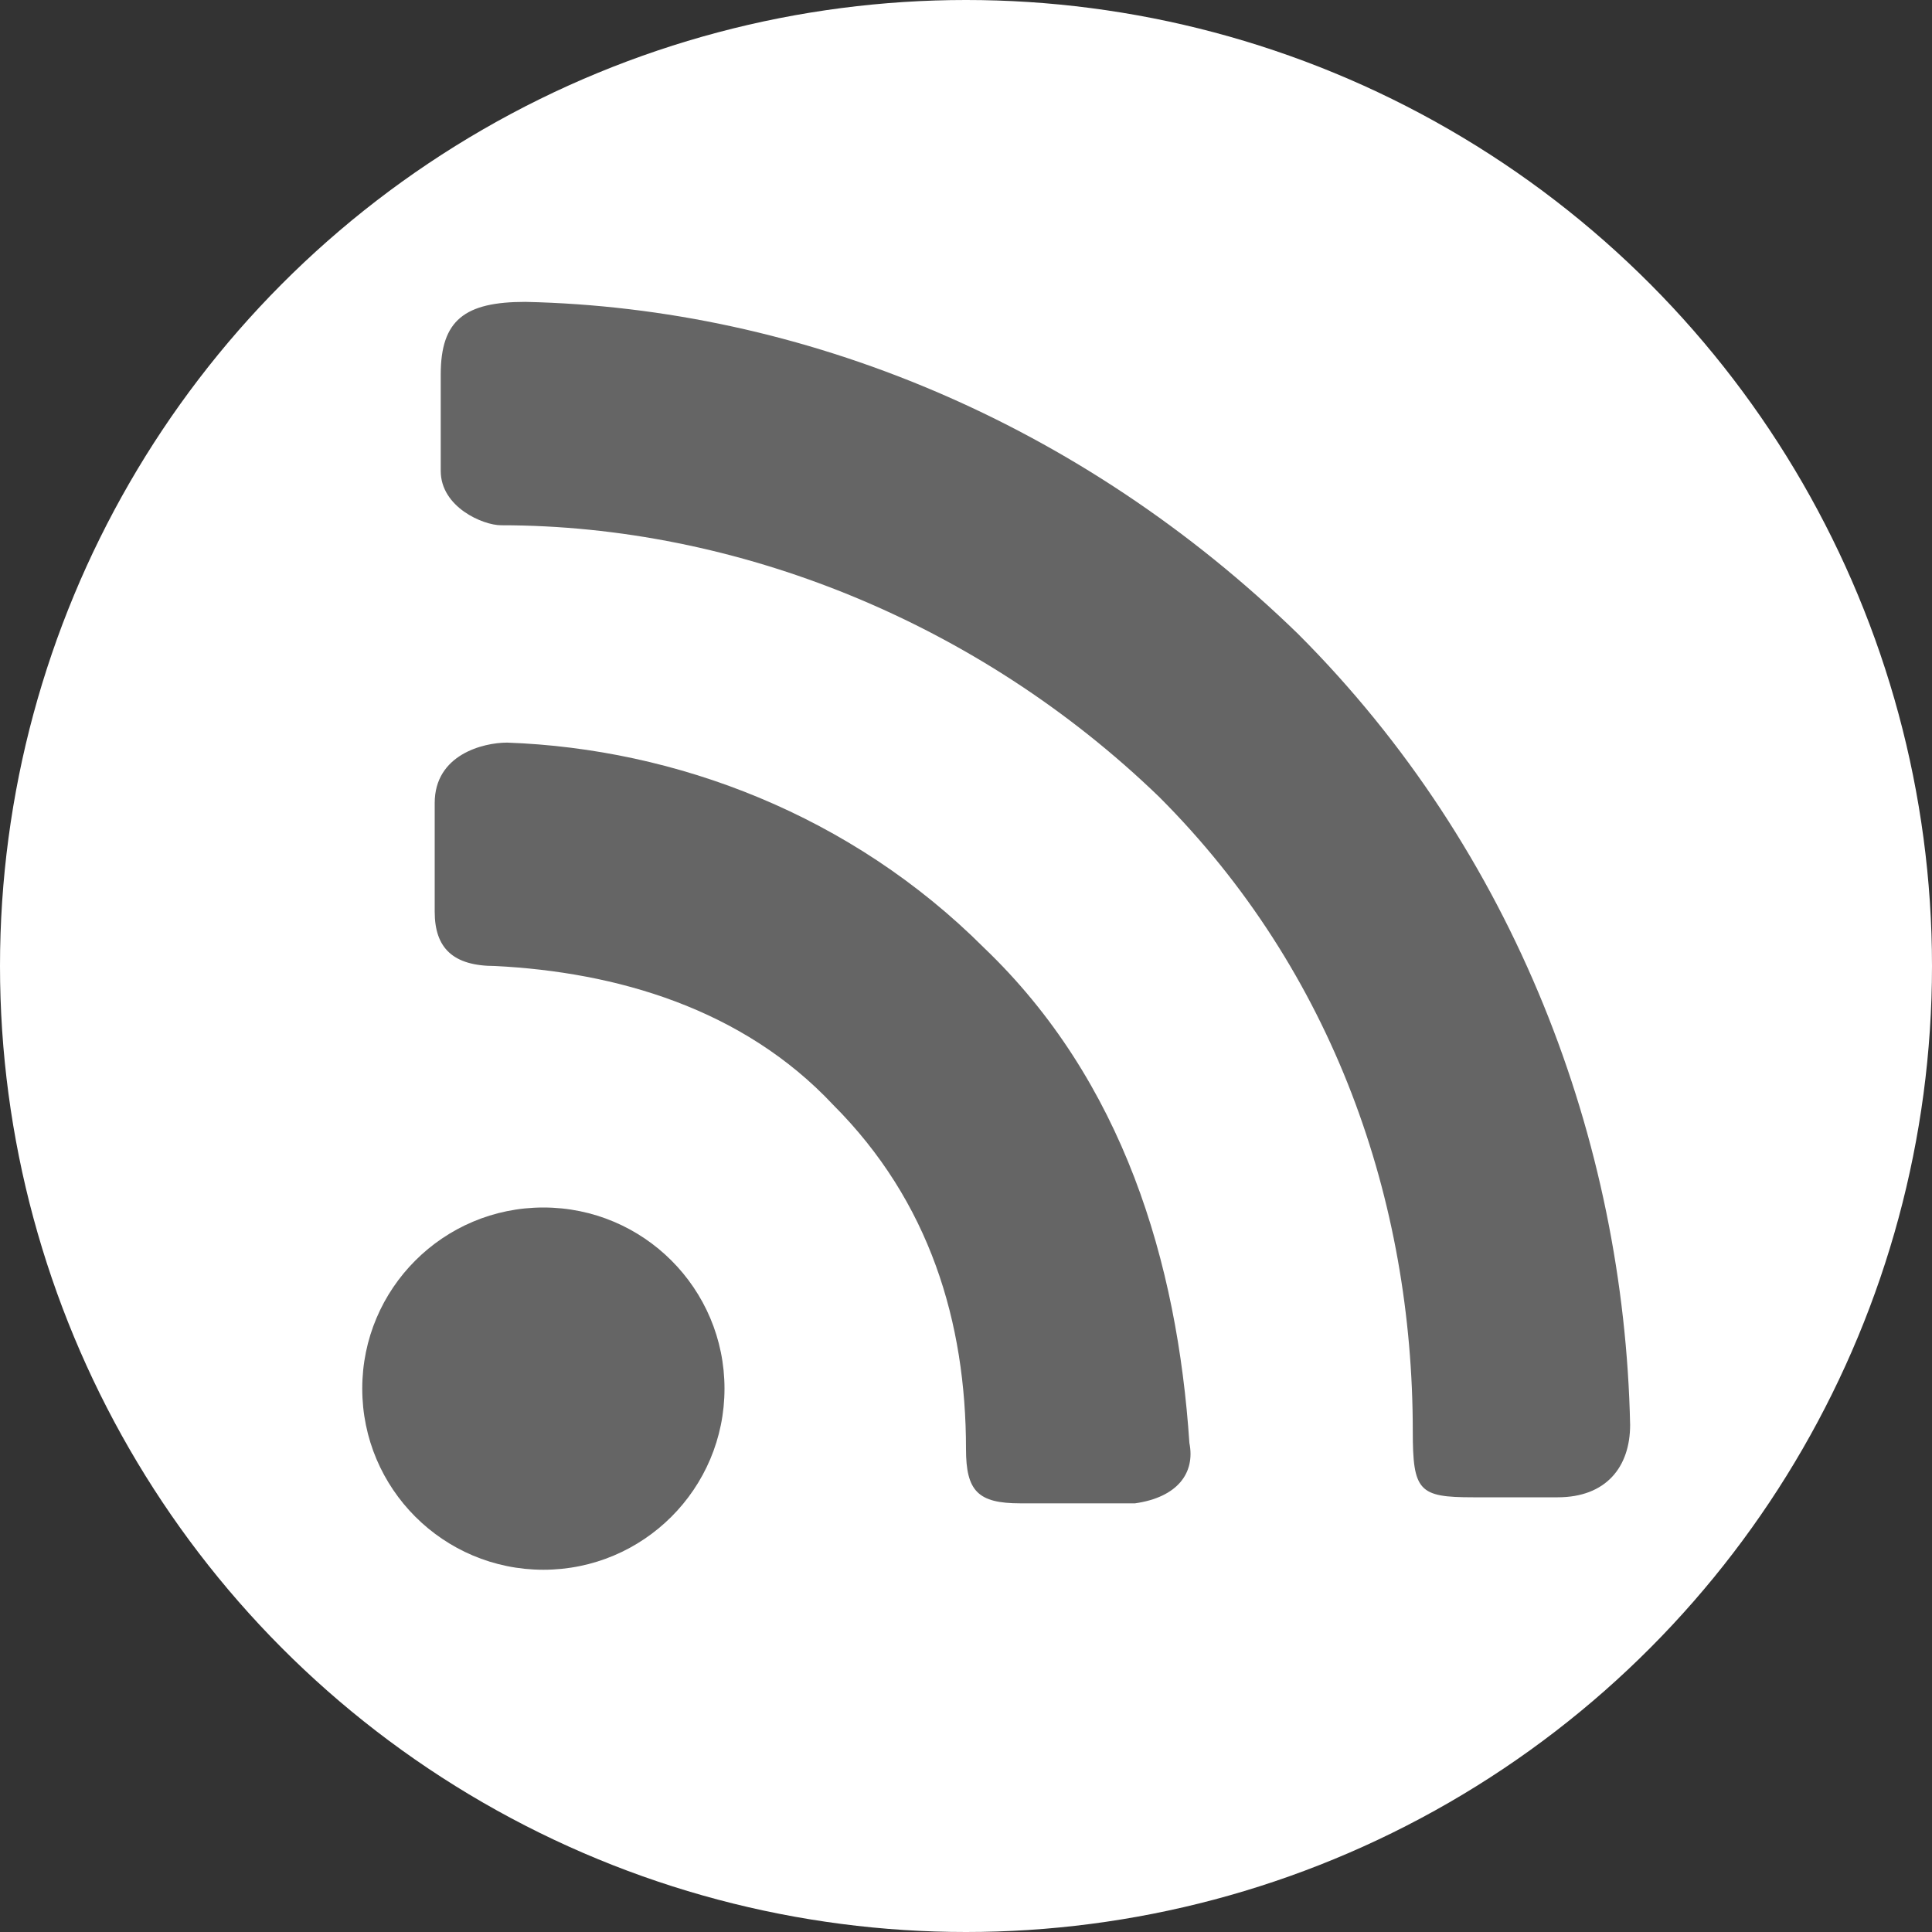 <svg version="1.1" xmlns="http://www.w3.org/2000/svg" width="32" height="32">
    <rect width="100%" height="100%" fill="#333333" stroke="none"/>
    <circle fill="#FFF" cx="16" cy="16" r="16"/>
    <path fill="#656565" d="M27,23.6c-0.1-4.7-1.9-9.5-5.5-13.1C17.9,7,13.3,5.1,8.7,5C7.7,5,7.3,5.3,7.3,6.2c0,0.9,0,1,0,1.6 c0,0.6,0.7,0.9,1,0.9c3.9,0,7.9,1.6,10.9,4.5c2.9,2.9,4.2,6.7,4.2,10.5c0,1,0.1,1.1,1,1.1c0.9,0,1,0,1.4,0 C26.6,24.8,27,24.3,27,23.6z M19.7,23.9c-0.2-3-1.1-6-3.4-8.2c-2.2-2.2-5.1-3.3-7.9-3.4c-0.4,0-1.2,0.2-1.2,1c0,0.8,0,1.1,0,1.8 c0,0.6,0.3,0.9,1,0.9c2,0.1,4.1,0.7,5.6,2.3c1.6,1.6,2.2,3.6,2.2,5.7c0,0.7,0.2,0.9,0.9,0.9c0.6,0,1.3,0,1.9,0 C19.5,24.8,19.8,24.4,19.7,23.9z"/>
    <circle fill="#656565" cx="9" cy="23" r="3"/>
</svg>
